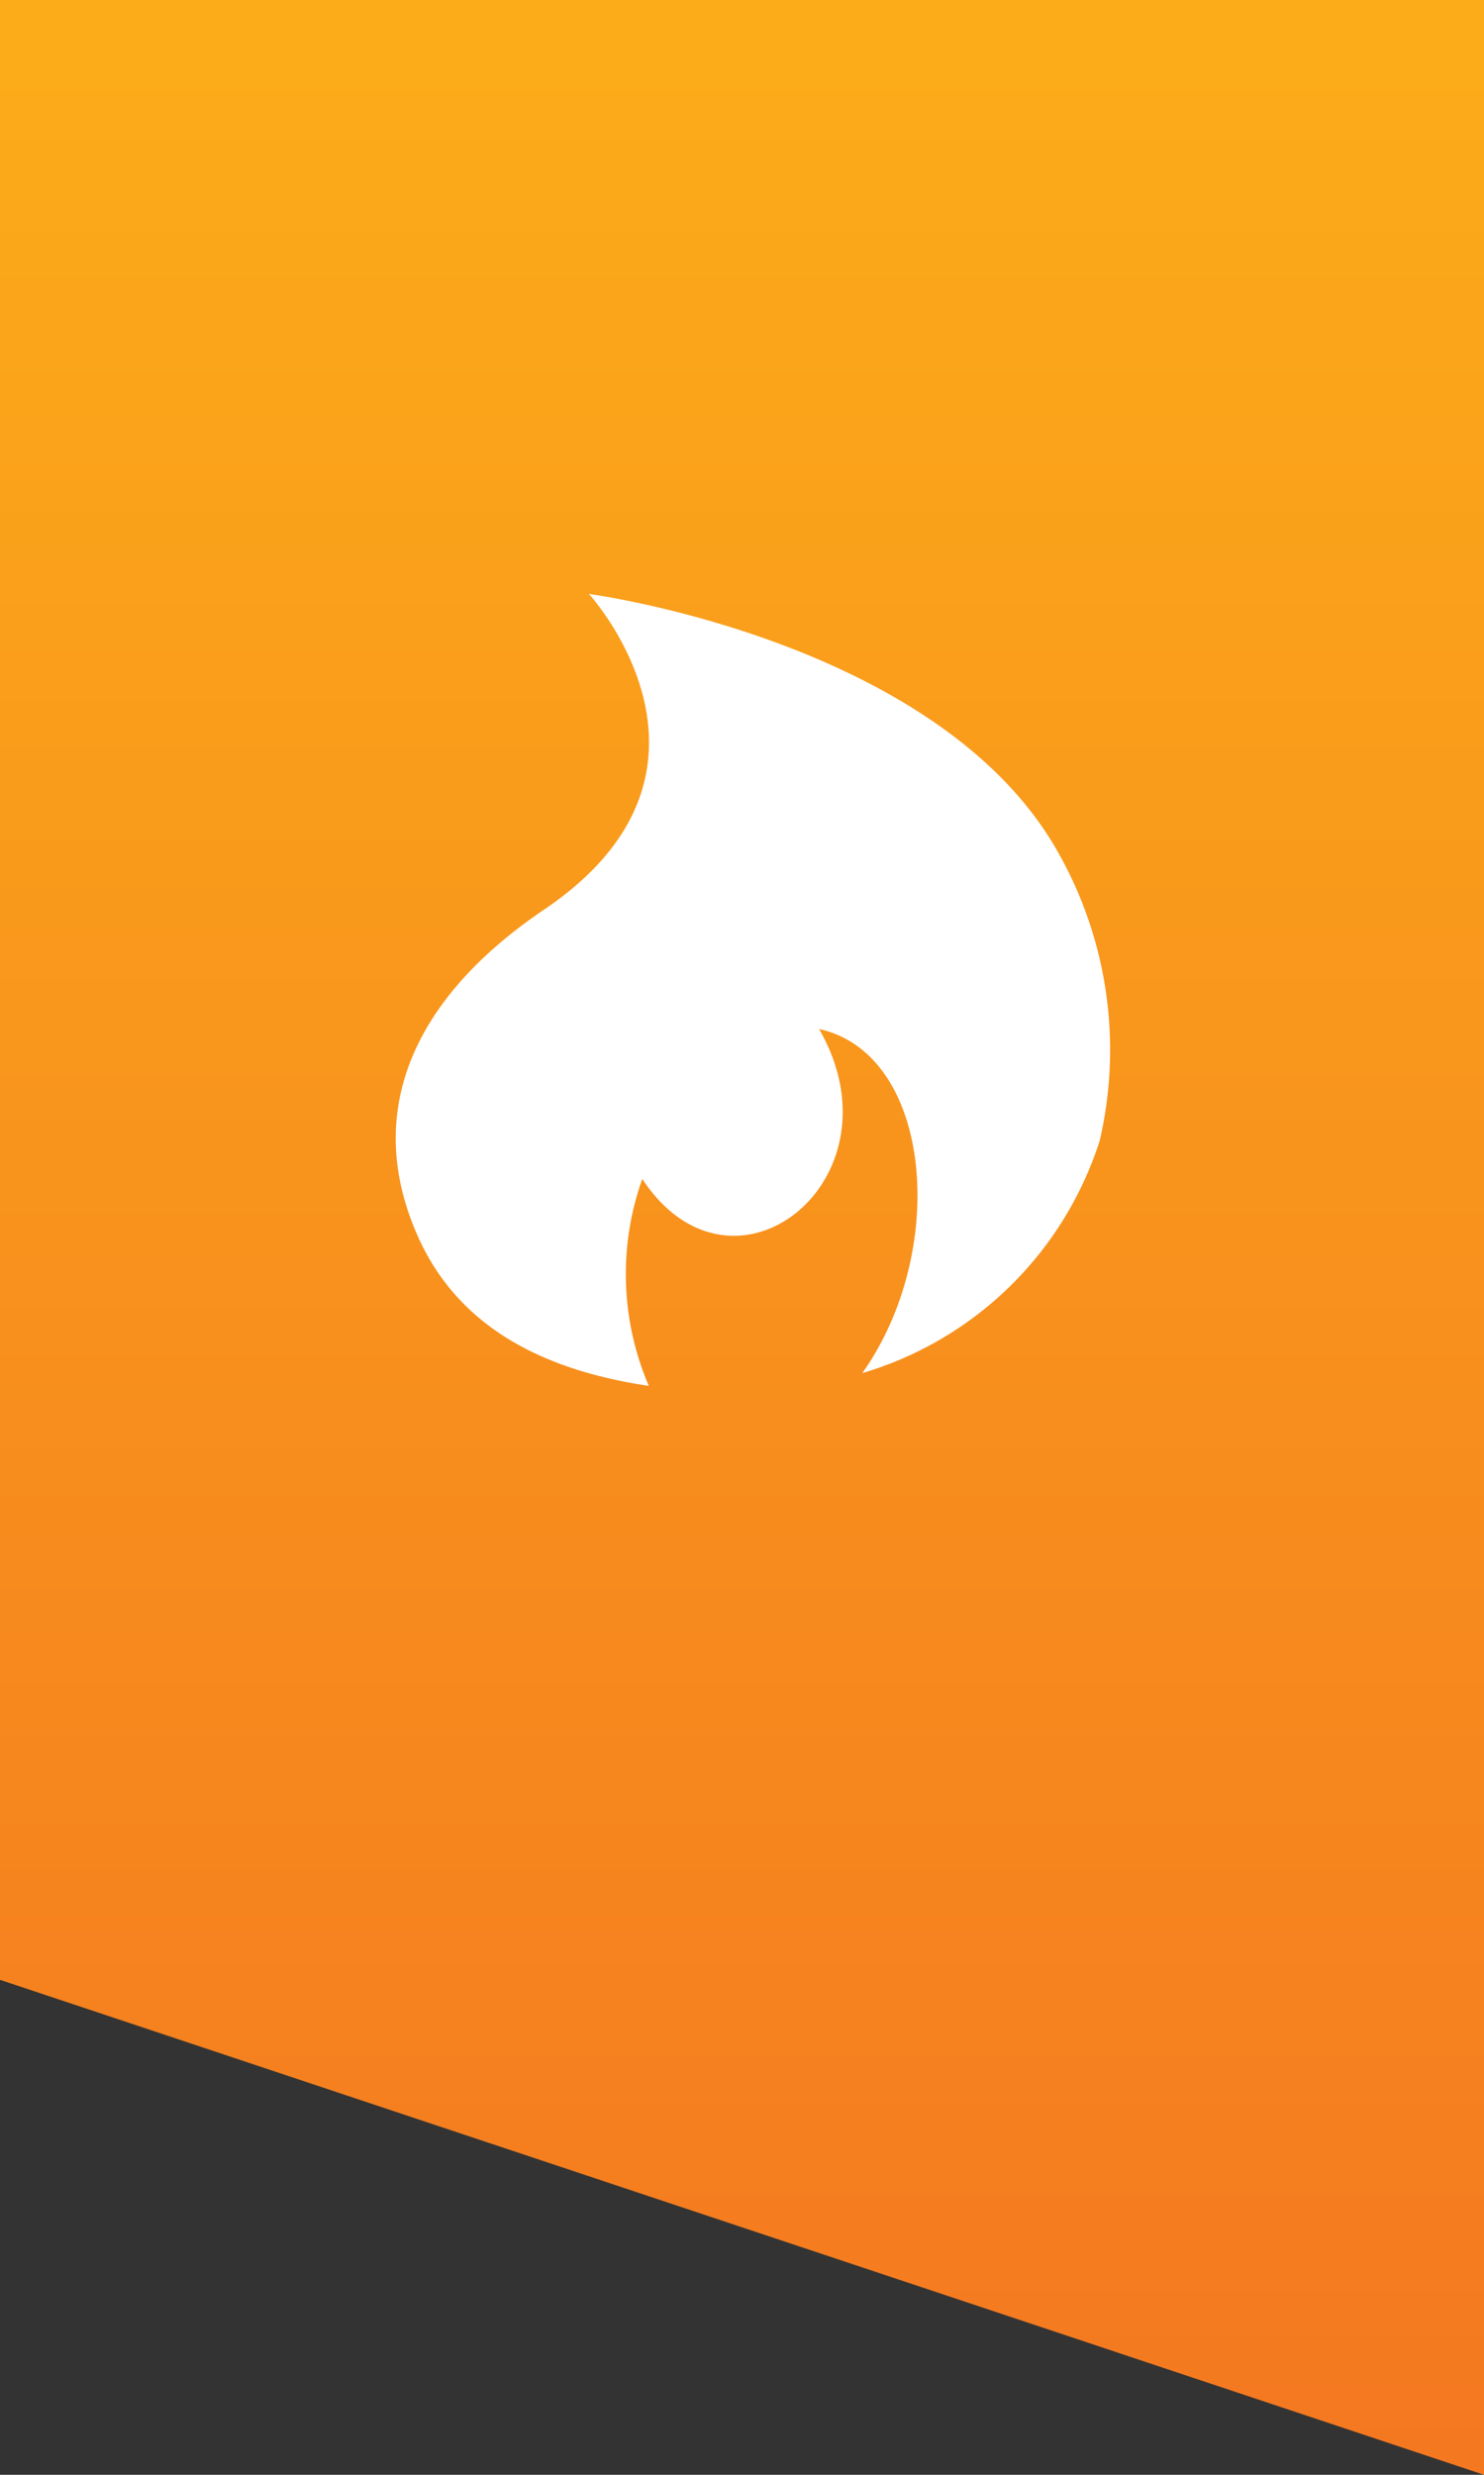 <svg xmlns="http://www.w3.org/2000/svg" xmlns:xlink="http://www.w3.org/1999/xlink" width="30" height="50" viewBox="0 0 30 50">
  <rect x="0" y="0" width="30" height="50" fill="#333333" stroke="none"/>
  <defs>
    <linearGradient id="linear-gradient" x1="0.5" x2="0.5" y2="1" gradientUnits="objectBoundingBox">
      <stop offset="0" stop-color="#fcac19"/>
      <stop offset="1" stop-color="#f47820"/>
    </linearGradient>
  </defs>
  <g id="Group_237" data-name="Group 237" transform="translate(-103 -2360)">
    <path id="Path_74" data-name="Path 74" d="M0,0H30V50L0,40Z" transform="translate(103 2360)" fill="url(#linear-gradient)"/>
    <path id="hotjar-brands" d="M13.4,5.21C10.99.935,3.922,0,3.922,0s3.261,3.561-.906,6.377C.38,8.155-.662,10.465.467,12.987,1.332,14.919,3.161,15.706,5.132,16A5.726,5.726,0,0,1,5,11.819c1.842,2.787,5.323,0,3.574-3.029,2.29.5,2.632,4.471.874,6.952a7.172,7.172,0,0,0,4.8-4.7A8.1,8.1,0,0,0,13.4,5.21Z" transform="translate(110.984 2372)" fill="#fff"/>
  </g>
</svg>
